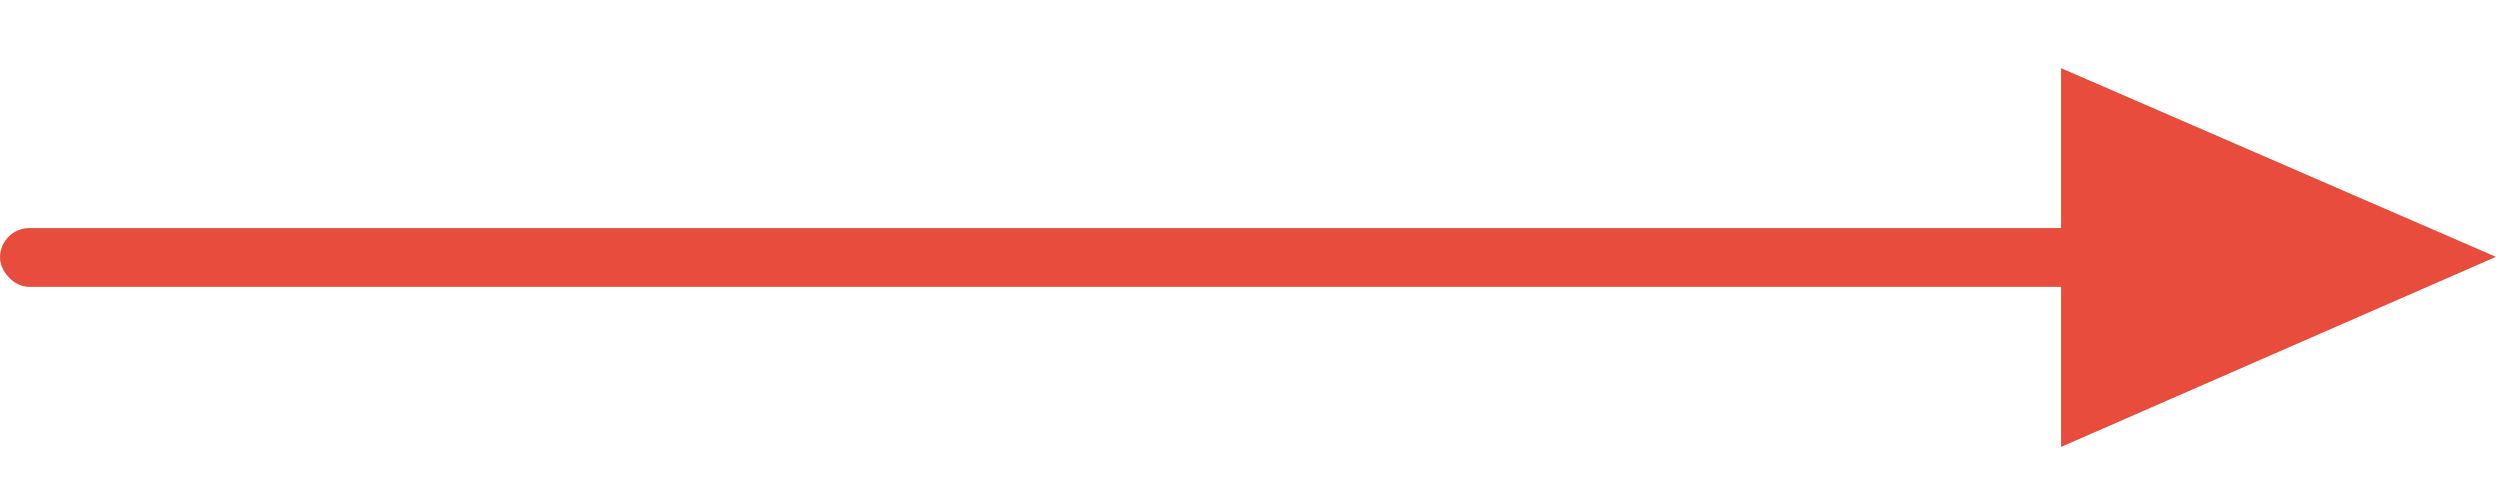 <svg width="85" height="17" viewBox="0 0 85 17" fill="none" xmlns="http://www.w3.org/2000/svg">
<path d="M71.019 3.754L71.019 8.735L71.019 13.754L82.5 8.736L71.019 3.754Z" fill="#E74C3C" stroke="#E74C3C" stroke-width="1.885"/>
<rect y="7.754" width="72" height="2" rx="1" fill="#E74C3C"/>
</svg>
